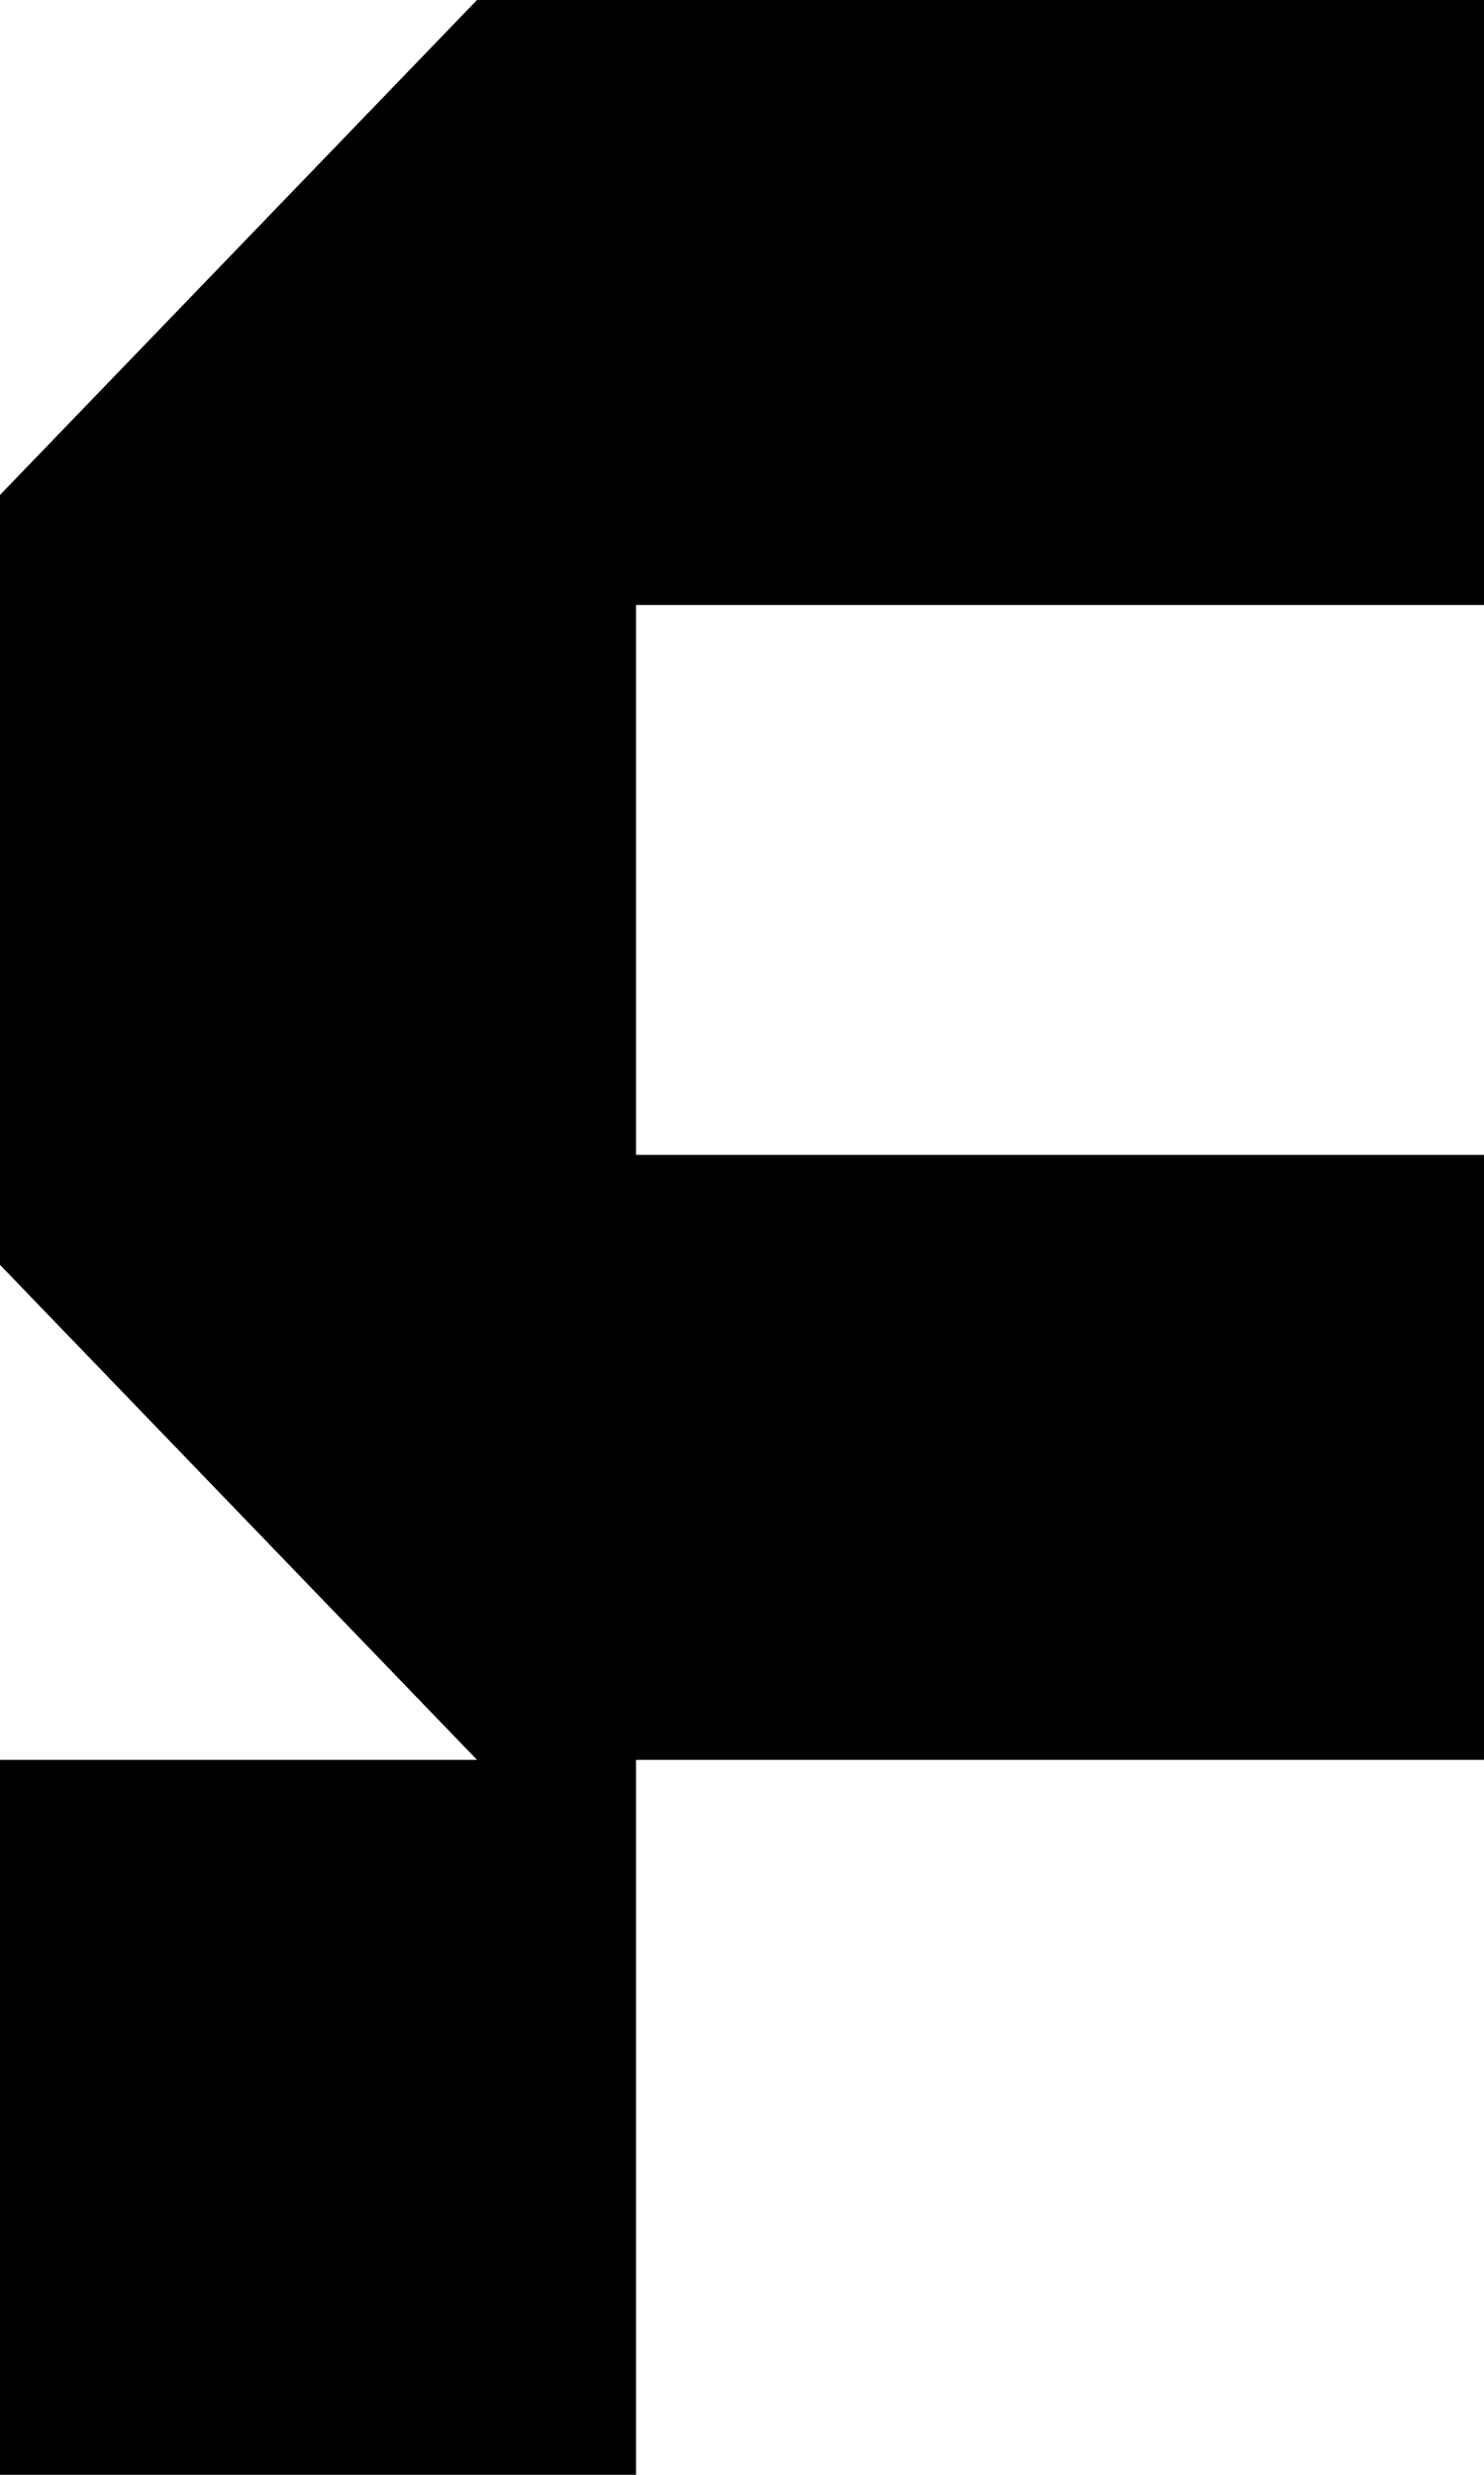 <svg width="24" height="40" viewBox="0 0 24 40" fill="none" xmlns="http://www.w3.org/2000/svg">
<path d="M7.714 0H24V9.778H10.286V18.667H24V28.444H10.286V40H0V28.444H7.714L0 20.444V8L7.714 0Z" fill="black"/>
</svg>
